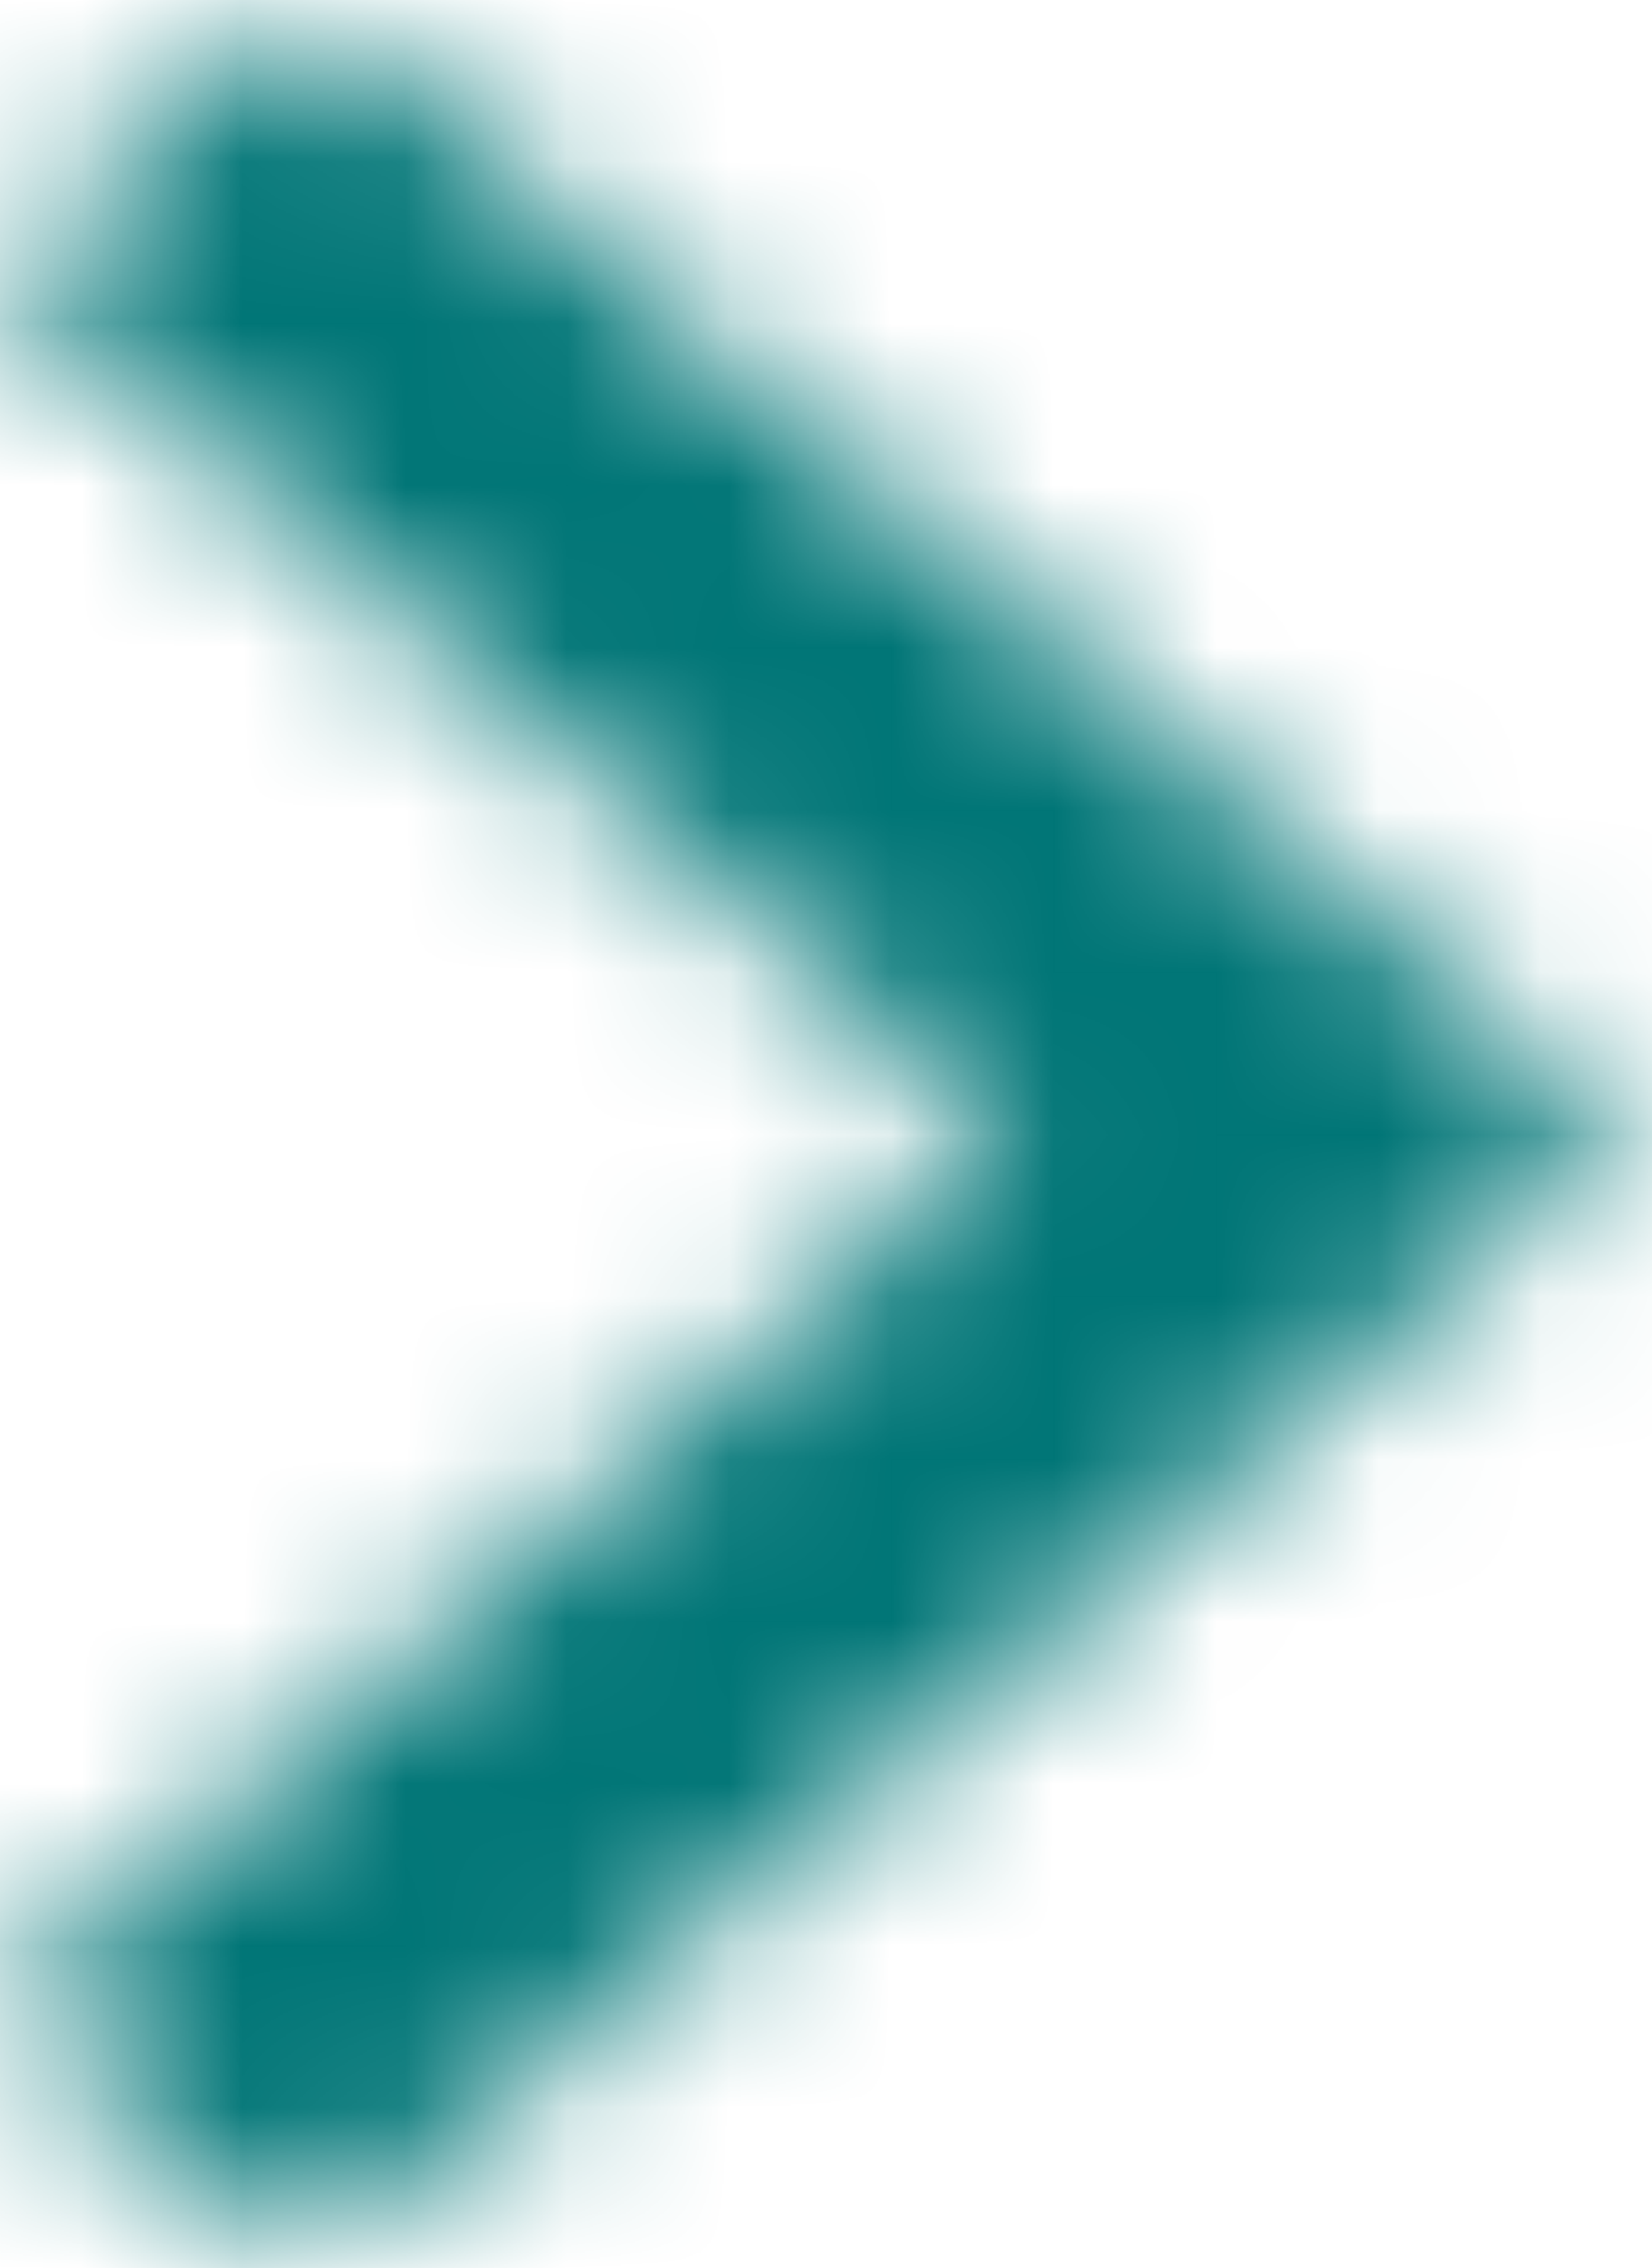 <?xml version="1.0" encoding="utf-8"?>
<!-- Generator: Adobe Illustrator 23.0.4, SVG Export Plug-In . SVG Version: 6.00 Build 0)  -->
<svg version="1.1" id="圖層_1" xmlns="http://www.w3.org/2000/svg" xmlns:xlink="http://www.w3.org/1999/xlink" x="0px" y="0px"
	 viewBox="0 0 10.2 14" style="enable-background:new 0 0 10.2 14;" xml:space="preserve">
<style type="text/css">
	.st0{filter:url(#Adobe_OpacityMaskFilter);}
	.st1{fill-rule:evenodd;clip-rule:evenodd;fill:#FFFFFF;}
	.st2{mask:url(#s3ryym4jld_1_);}
	.st3{fill-rule:evenodd;clip-rule:evenodd;fill:#007576;}
</style>
<defs>
	<filter id="Adobe_OpacityMaskFilter" filterUnits="userSpaceOnUse" x="-11" y="-6.5" width="31.9" height="27.9">
		<feColorMatrix  type="matrix" values="1 0 0 0 0  0 1 0 0 0  0 0 1 0 0  0 0 0 1 0"/>
	</filter>
</defs>
<mask maskUnits="userSpaceOnUse" x="-11" y="-6.5" width="31.9" height="27.9" id="s3ryym4jld_1_">
	<g class="st0">
		<path id="rsd9yujxvc_1_" class="st1" d="M1.9,0L0,1.7L6.2,7L0,12.4L1.9,14L10,7L1.9,0z"/>
	</g>
</mask>
<g class="st2">
	<path class="st3" d="M-11-6.5h31.9v27.9H-11V-6.5z"/>
</g>
</svg>
